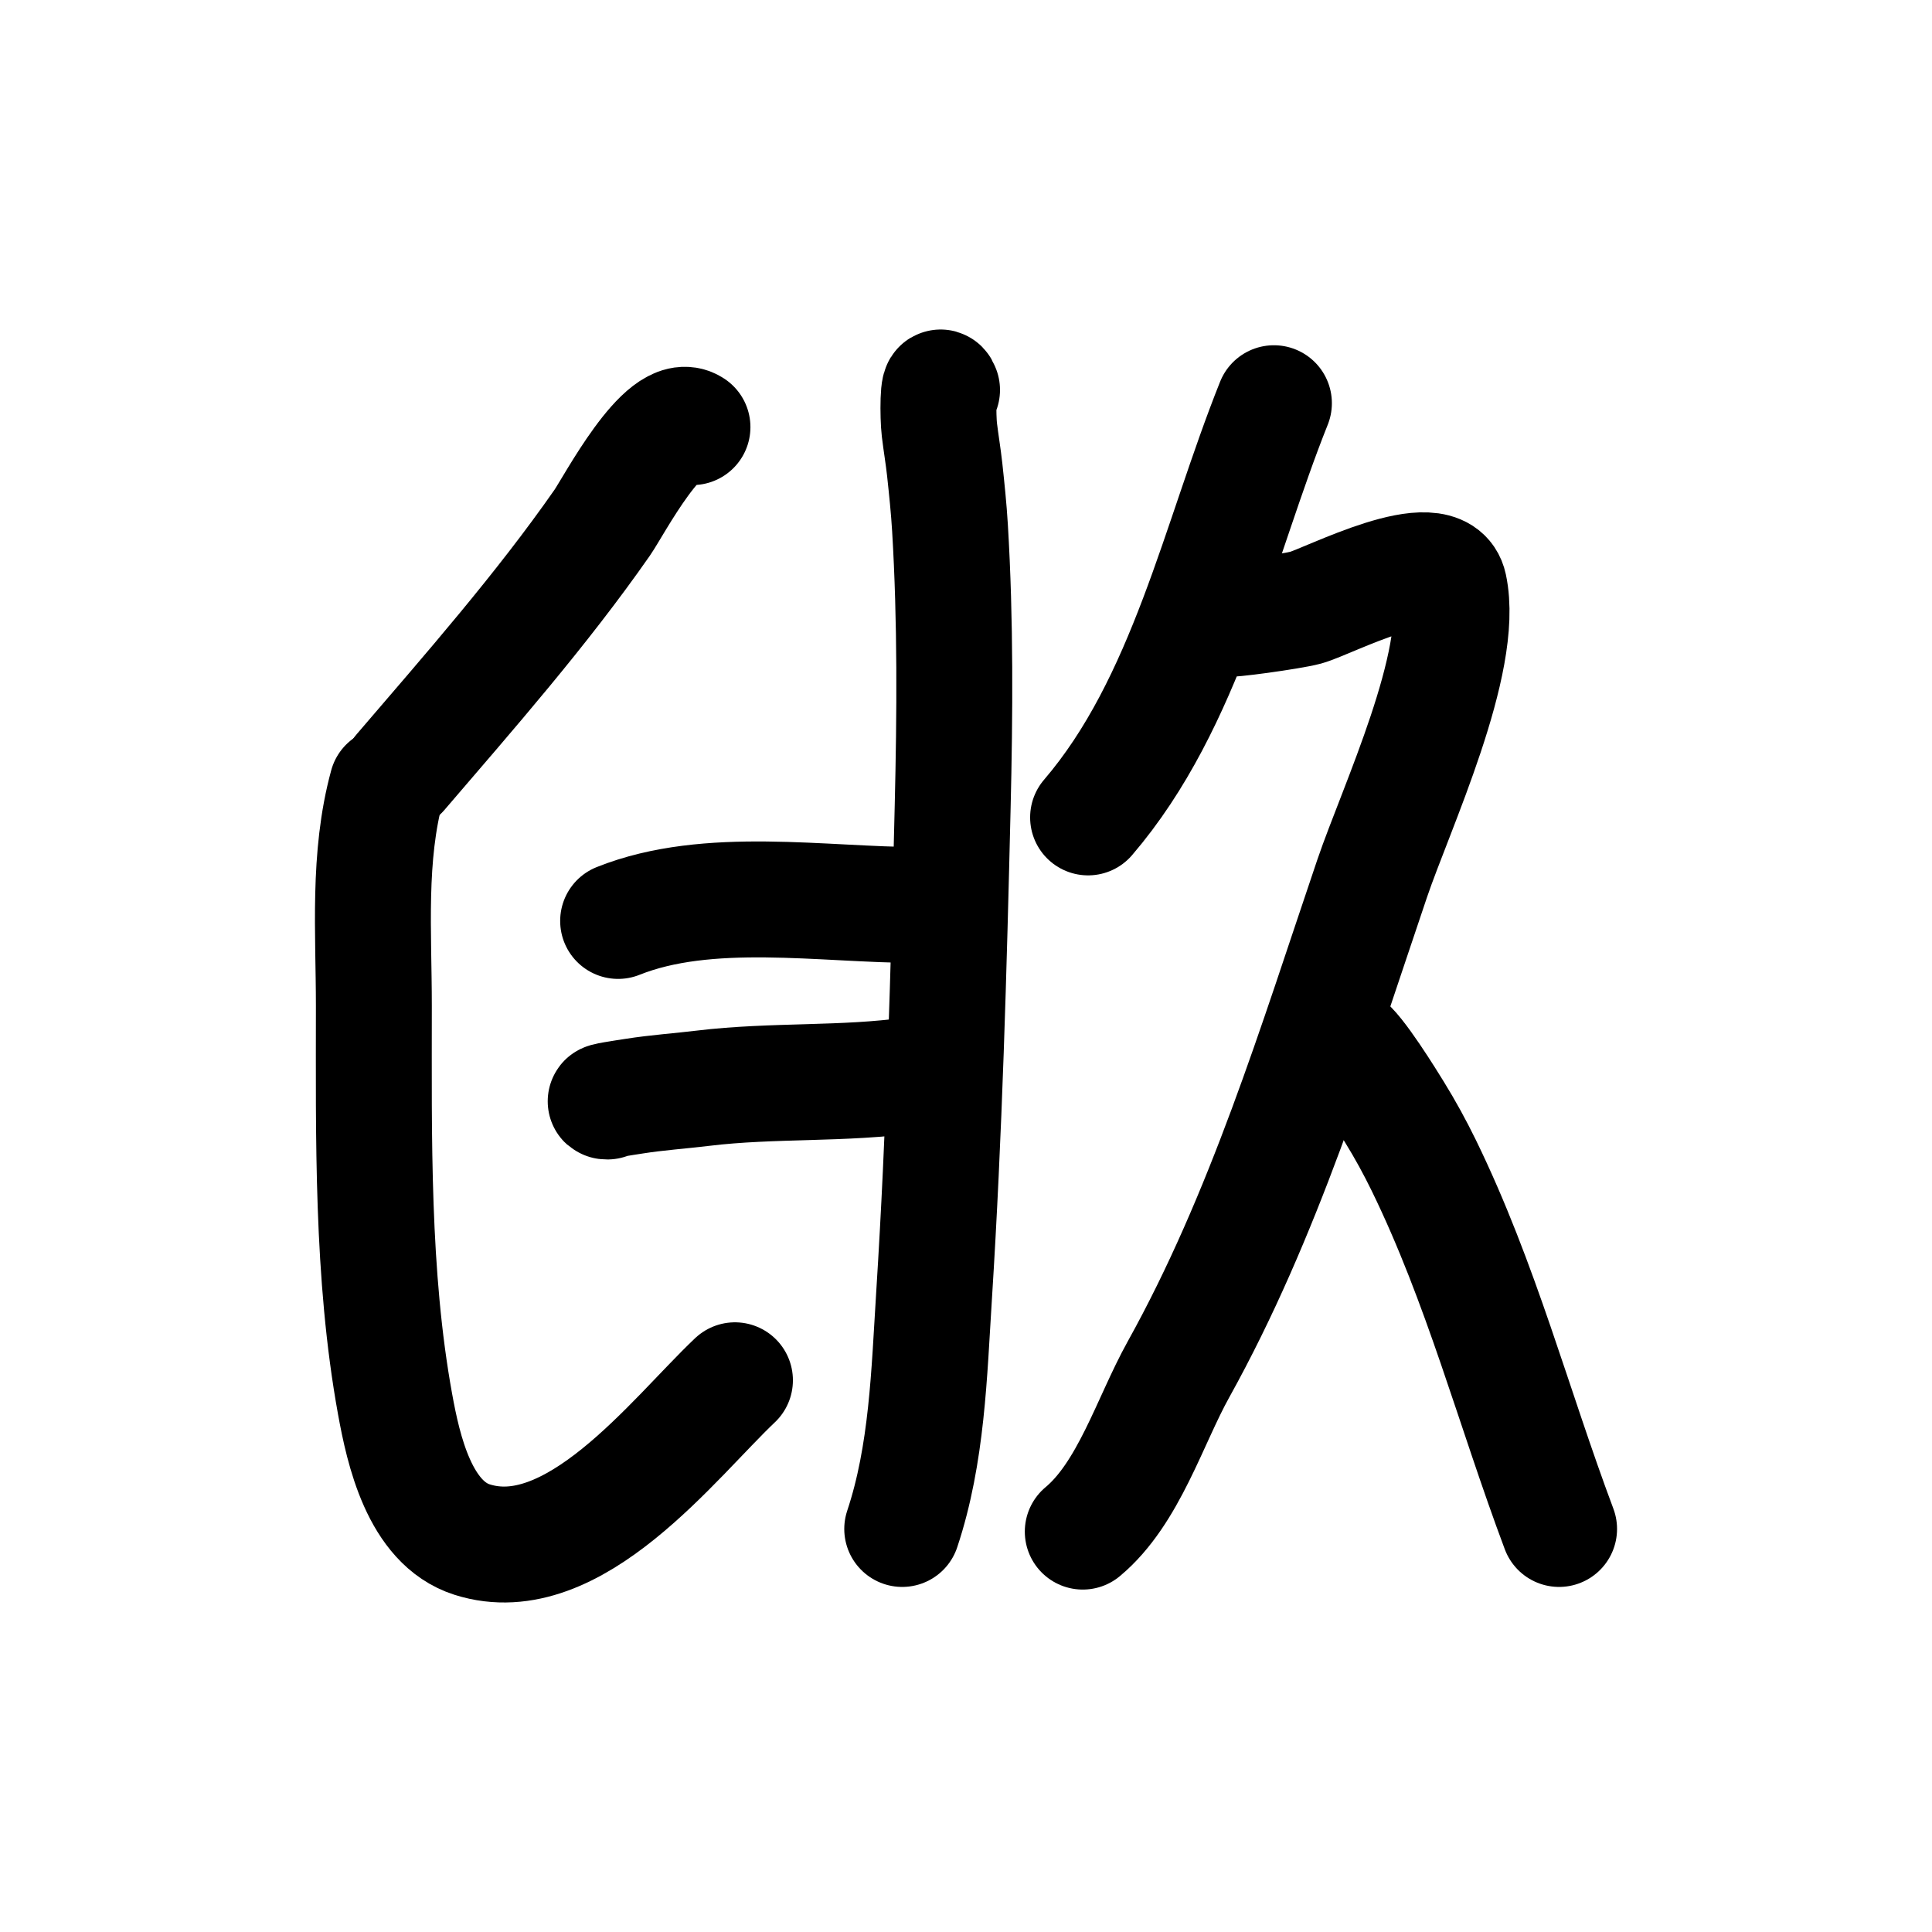 <?xml version="1.0" encoding="UTF-8" standalone="no"?>
<!DOCTYPE svg PUBLIC "-//W3C//DTD SVG 1.1//EN" "http://www.w3.org/Graphics/SVG/1.1/DTD/svg11.dtd">
<svg height="100%" stroke-miterlimit="10" style="fill-rule:nonzero;clip-rule:evenodd;stroke-linecap:round;stroke-linejoin:round;" version="1.1" viewBox="0 0 100 100" width="100%" xml:space="preserve" xmlns="http://www.w3.org/2000/svg" xmlns:vectornator="http://vectornator.io" xmlns:xlink="http://www.w3.org/1999/xlink">
<defs/>
<clipPath id="ArtboardFrame">
<rect height="100" width="100" x="0" y="0"/>
</clipPath>
<g clip-path="url(#ArtboardFrame)" id="Layer-1" vectornator:layerName="Layer 1">
<path d="M-66.516 14.311" fill="none" opacity="1" stroke="#000000" stroke-linecap="butt" stroke-linejoin="round" stroke-width="6" vectornator:layerName="Curve 1"/>
<path d="M35.842 22.107C34.4 21.145 31.767 26.197 31.17 27.054C28.029 31.56 24.301 35.8 20.725 39.972" fill="none" opacity="1" stroke="#000000" stroke-linecap="round" stroke-linejoin="round" stroke-width="6" vectornator:layerName="Curve 2"/>
<path d="M20.038 40.659C19.028 44.364 19.351 48.255 19.351 52.066C19.351 58.854 19.231 65.971 20.45 72.68C20.877 75.027 21.71 78.821 24.436 79.688C29.681 81.357 34.866 74.451 38.041 71.443" fill="none" opacity="1" stroke="#000000" stroke-linecap="round" stroke-linejoin="round" stroke-width="6" vectornator:layerName="Curve 3"/>
<path d="M31.994 47.668C36.658 45.803 42.615 46.843 47.523 46.843" fill="none" opacity="1" stroke="#000000" stroke-linecap="round" stroke-linejoin="round" stroke-width="6" vectornator:layerName="Curve 4"/>
<path d="M31.444 57.013C30.977 57.013 32.357 56.811 32.819 56.738C34.003 56.551 35.202 56.47 36.392 56.326C39.997 55.889 43.687 56.148 47.248 55.639" fill="none" opacity="1" stroke="#000000" stroke-linecap="round" stroke-linejoin="round" stroke-width="6" vectornator:layerName="Curve 5"/>
<path d="M48.76 20.183C48.542 19.53 48.541 21.561 48.623 22.244C48.705 22.933 48.823 23.616 48.898 24.306C49.006 25.312 49.112 26.319 49.172 27.329C49.461 32.143 49.425 36.941 49.31 41.759C49.109 50.182 48.88 58.635 48.348 67.045C48.092 71.092 47.991 75.261 46.699 79.139" fill="none" opacity="1" stroke="#000000" stroke-linecap="round" stroke-linejoin="round" stroke-width="6" vectornator:layerName="Curve 6"/>
<path d="M65.938 20.87C63.095 27.978 61.402 36.378 56.319 42.309" fill="none" opacity="1" stroke="#000000" stroke-linecap="round" stroke-linejoin="round" stroke-width="6" vectornator:layerName="Curve 7"/>
<path d="M63.602 32.002C63.334 32.136 66.835 31.657 67.587 31.452C68.758 31.133 74.522 28.08 75.008 30.352C75.841 34.237 72.258 41.831 71.023 45.469C68.093 54.105 65.43 62.903 60.991 70.893C59.509 73.561 58.421 77.295 56.044 79.276" fill="none" opacity="1" stroke="#000000" stroke-linecap="round" stroke-linejoin="round" stroke-width="6" vectornator:layerName="Curve 8"/>
<path d="M69.567 53.99C70.174 54.294 71.907 57.124 72.178 57.563C72.727 58.452 73.231 59.372 73.69 60.311C76.672 66.419 78.333 72.831 80.698 79.139" fill="none" opacity="1" stroke="#000000" stroke-linecap="round" stroke-linejoin="round" stroke-width="6" vectornator:layerName="Curve 9"/>
</g>
</svg>
